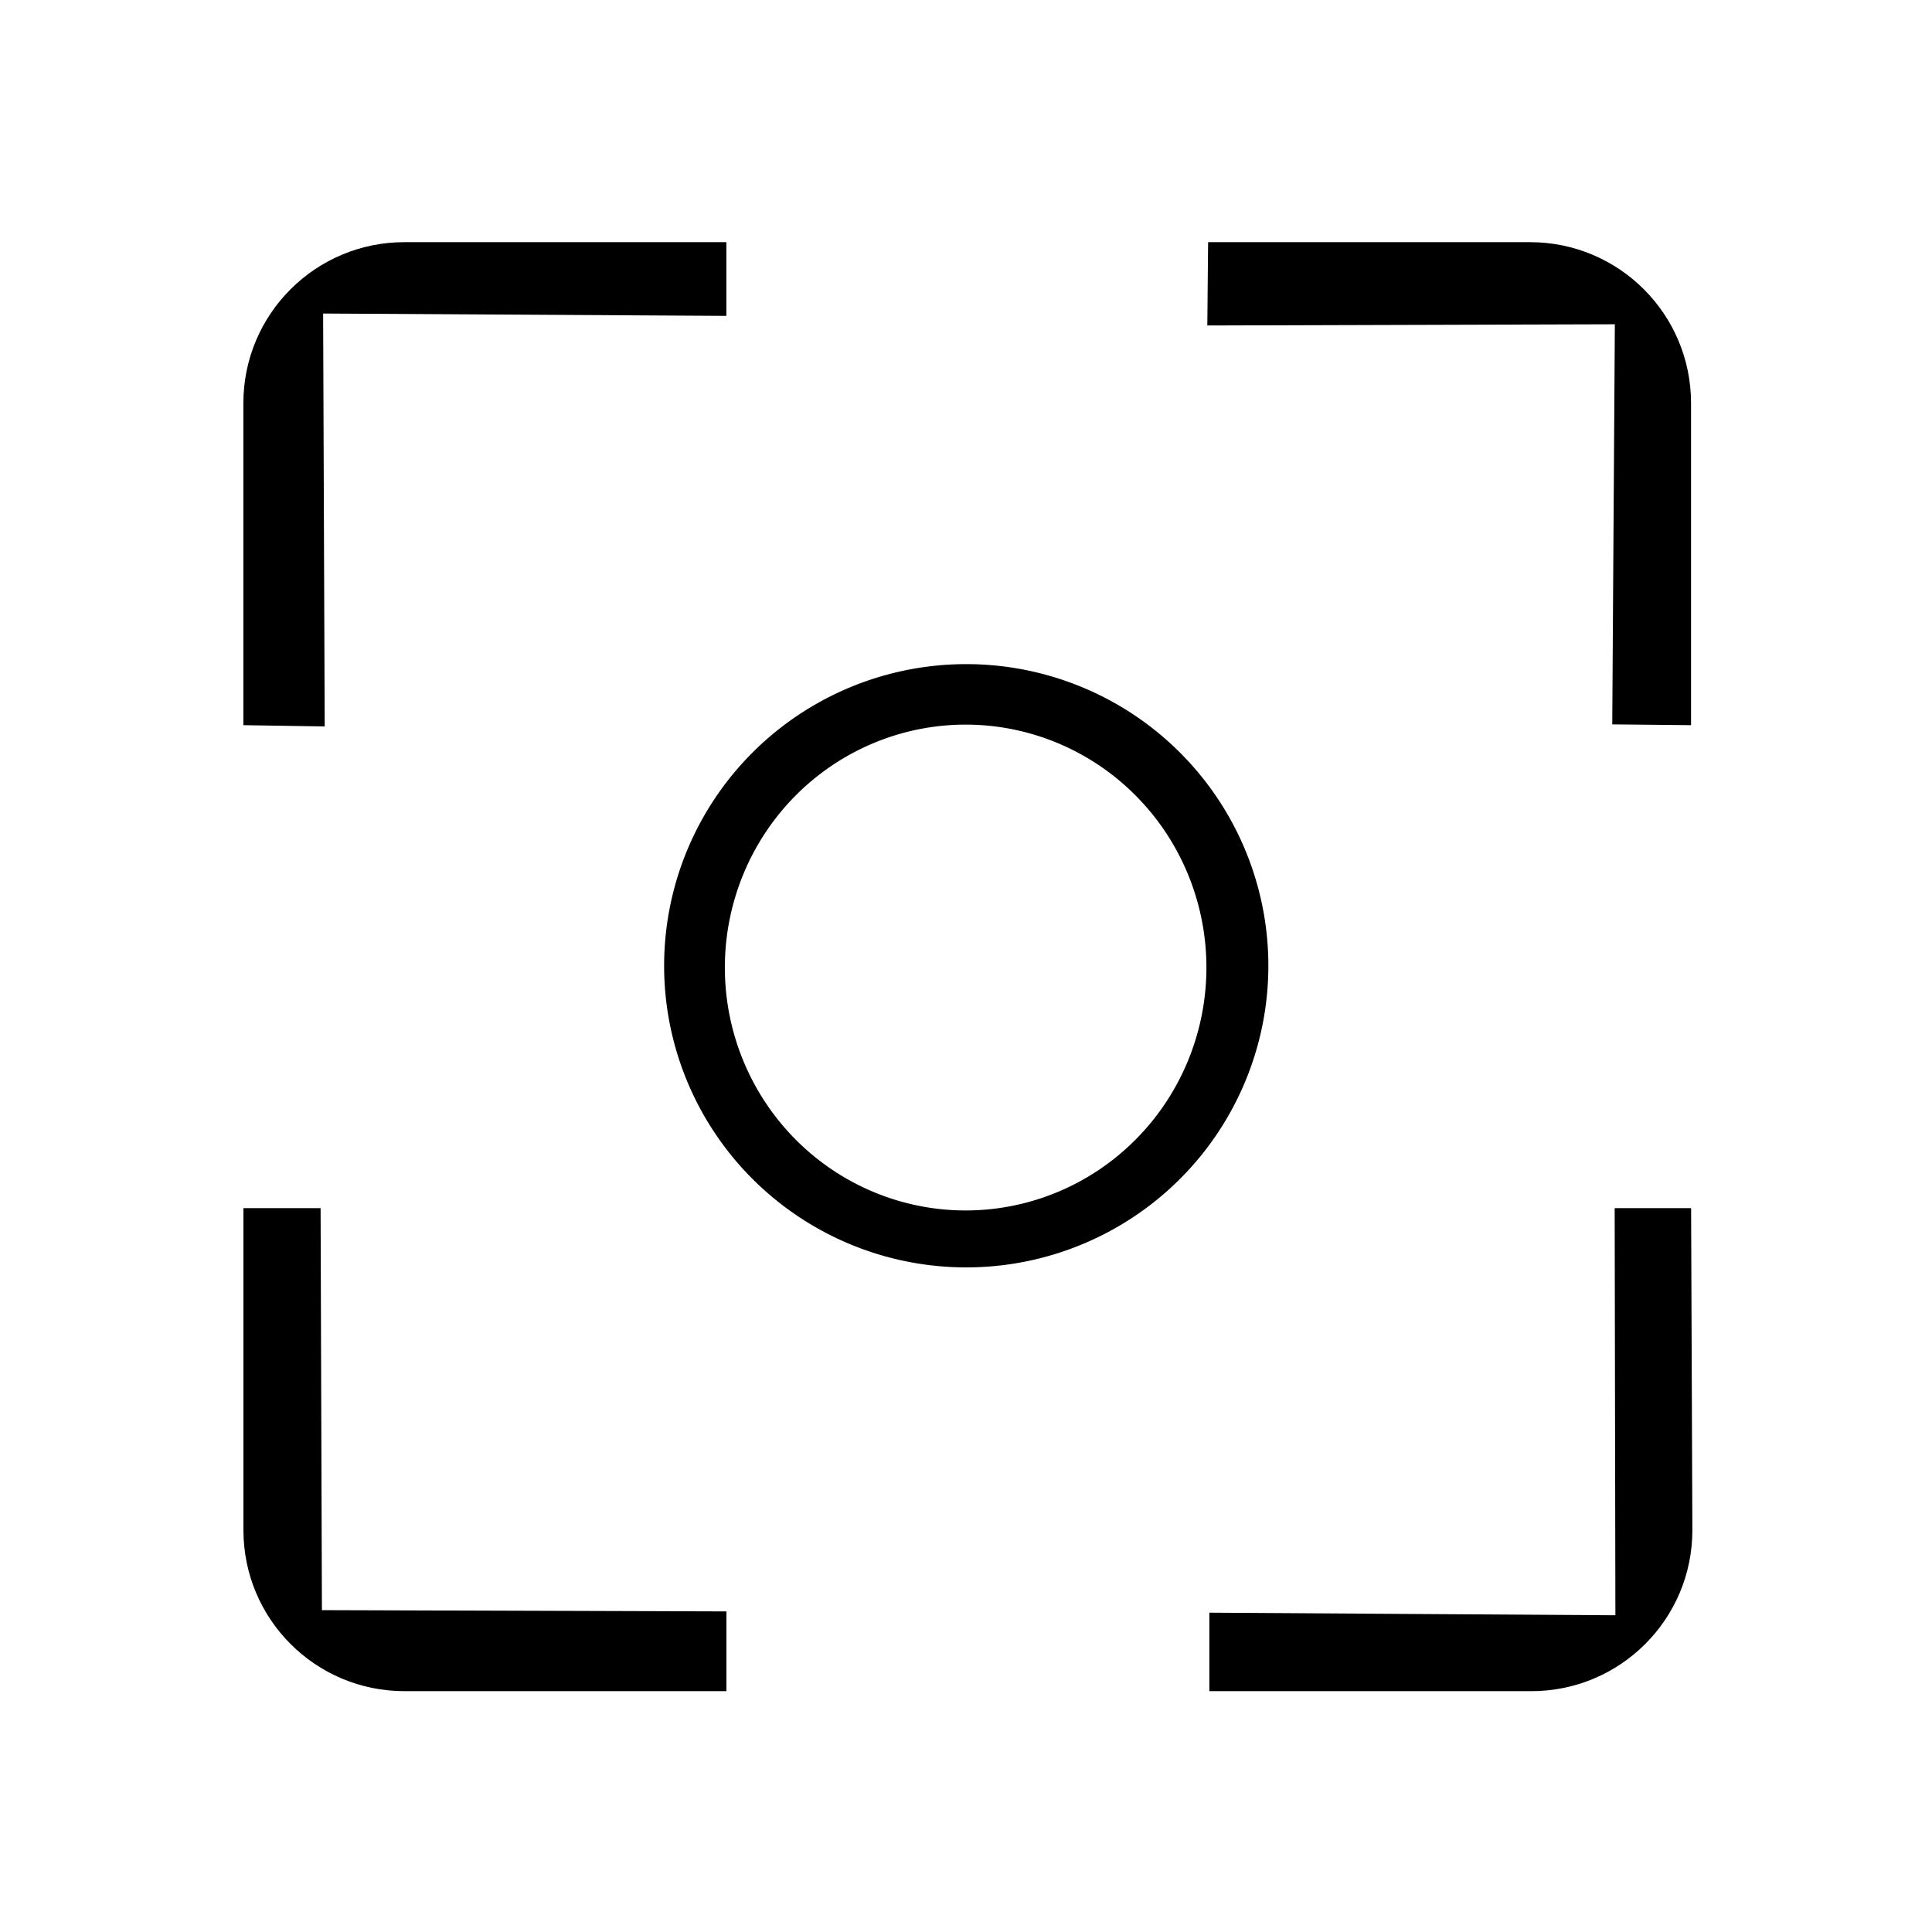 <?xml version="1.0" encoding="UTF-8" standalone="no"?>
<svg
   xmlns:dc="http://purl.org/dc/elements/1.1/"
   xmlns:cc="http://creativecommons.org/ns#"
   xmlns:rdf="http://www.w3.org/1999/02/22-rdf-syntax-ns#"
   xmlns:svg="http://www.w3.org/2000/svg"
   xmlns="http://www.w3.org/2000/svg"
   xmlns:sodipodi="http://sodipodi.sourceforge.net/DTD/sodipodi-0.dtd"
   xmlns:inkscape="http://www.inkscape.org/namespaces/inkscape"
   height="32"
   viewBox="0 0 32 32"
   width="32"
   id="svg4834"
   version="1.1"
   inkscape:version="0.91 r13725"
   sodipodi:docname="focus.svg"
   inkscape:export-filename="/Users/realor/NetBeansProjects/smartcity/threecad/web/css/images/tools/focus.png"
   inkscape:export-xdpi="90"
   inkscape:export-ydpi="90">
  <defs
     id="defs4842" />
  <sodipodi:namedview
     pagecolor="#ffffff"
     bordercolor="#666666"
     borderopacity="1"
     objecttolerance="10"
     gridtolerance="10"
     guidetolerance="10"
     inkscape:pageopacity="0"
     inkscape:pageshadow="2"
     inkscape:window-width="640"
     inkscape:window-height="480"
     id="namedview4840"
     showgrid="true"
     inkscape:zoom="8.2753591"
     inkscape:cx="17.497666"
     inkscape:cy="8.6362159"
     inkscape:current-layer="svg4834"
     inkscape:snap-bbox="true"
     inkscape:snap-global="true">
    <inkscape:grid
       type="xygrid"
       id="grid4846"
       originx="0" />
  </sodipodi:namedview>
  <path
     d="m 0,-16 48,0 0,48 -48,0 z"
     id="path4836"
     inkscape:connector-curvature="0"
     style="fill:none" />
  <path
     d="m 5.31,20.011 -1.278,0 0,5.333 c 0,1.473 1.193,2.667 2.667,2.667 l 5.333,0 0,-1.321 -6.7,-0.021 z m 0.042,-14.818 6.679,0.039 0,-1.221 -5.333,0 c -1.473,0 -2.667,1.193 -2.667,2.667 l 0,5.333 1.347,0.021 z m 19.991,-1.182 -5.333,0 -0.013,1.38 6.75,-0.02 -0.043,6.627 1.305,0.013 0,-5.333 c 0,-1.473 -1.193,-2.667 -2.667,-2.667 z m 1.413,22.743 -6.725,-0.043 0,1.3 5.333,0 c 1.473,0 2.667,-1.193 2.667,-2.667 l -0.021,-5.333 -1.266,0 z"
     id="path4838"
     inkscape:connector-curvature="0"
     sodipodi:nodetypes="ccsscccccccsscccscccccsscccssccc" />
  <path
     style="fill:#000000;fill-opacity:1;fill-rule:nonzero;stroke:#000000;stroke-width:0;stroke-linecap:butt;stroke-linejoin:miter;stroke-miterlimit:4;stroke-dasharray:none;stroke-opacity:1"
     d="M 16.004 11 A 5.004 4.996 0 0 0 11 15.996 A 5.004 4.996 0 0 0 16.004 20.992 A 5.004 4.996 0 0 0 21.008 15.996 A 5.004 4.996 0 0 0 16.004 11 z M 15.994 12.002 A 3.989 4.023 0 0 1 19.982 16.025 A 3.989 4.023 0 0 1 15.994 20.049 A 3.989 4.023 0 0 1 12.006 16.025 A 3.989 4.023 0 0 1 15.994 12.002 z "
     id="path4850" />
</svg>
